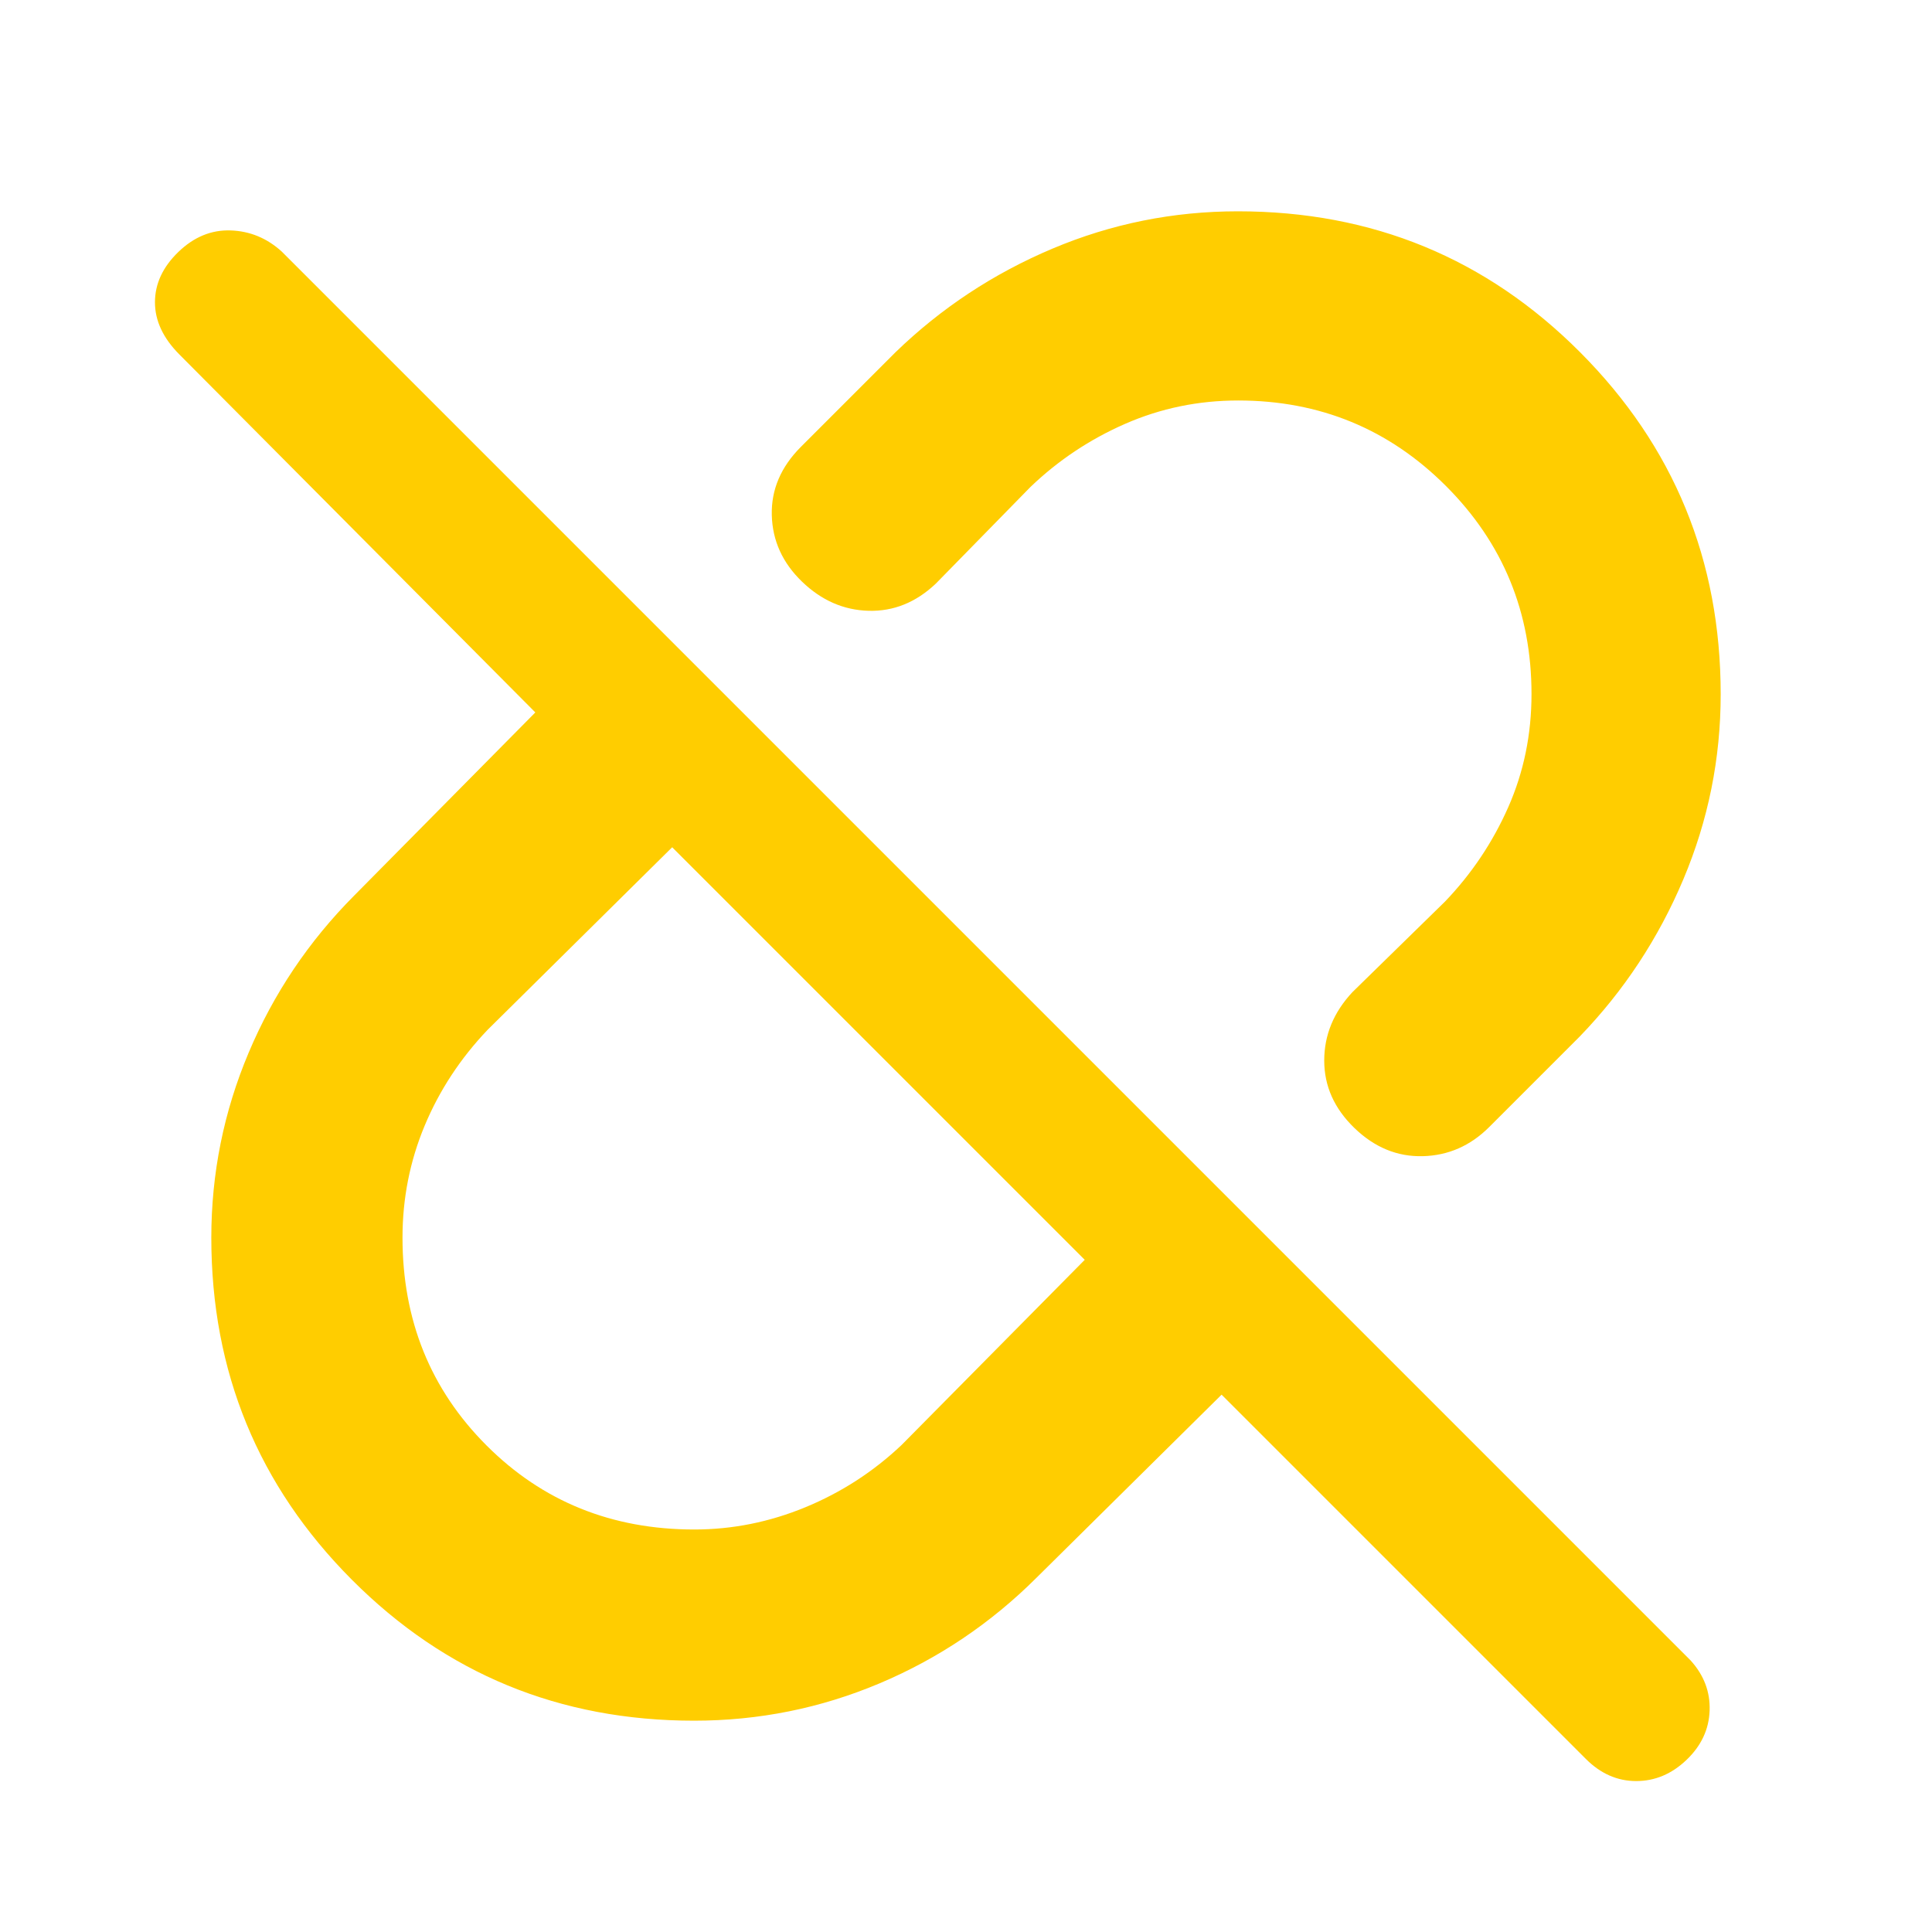 <svg xmlns="http://www.w3.org/2000/svg" height="48" viewBox="0 -960 960 960" width="48"><path fill="rgb(255, 205, 0)" d="M855-615q0 47.94-18.55 91.92Q817.91-479.09 785-445l-45 45q-14 14-33 14.5t-34-14Q658-414 658-433t14-34l46-45q19.86-20.72 31.43-46.89T761-615.11q0-60.89-42.5-103.39T615.24-761q-29.65 0-56.09 11.57Q532.7-737.86 512-718l-47 48q-14.78 14-33.39 13.5T398.5-671q-14.5-14-15-33t14.5-34l47-47q34.02-32.91 77.95-51.45Q566.89-855 615.11-855q100.22 0 170.06 70.05Q855-714.89 855-615ZM345-200q28.41 0 55.22-11.07T448-242l91-92-205-205-91.7 90.7Q222-427 211-400.63q-11 26.38-11 55.63 0 61.48 41.76 103.24T345-200Zm262-67-92 91q-34.02 33.91-77.95 52.45Q393.11-105 344.89-105q-100.22 0-170.06-70.05Q105-245.11 105-345q0-47.94 18.55-91.92Q142.09-480.91 176-515l90-91L89.23-783.77Q77-796 77-809.79q0-13.78 11.61-25 11.6-11.21 26-10.71Q129-845 140-835l700 700q10 11 9.5 25T838-85.5Q827-75 813-75t-25-11L607-267ZM437-437Zm99-99Z"/></svg>